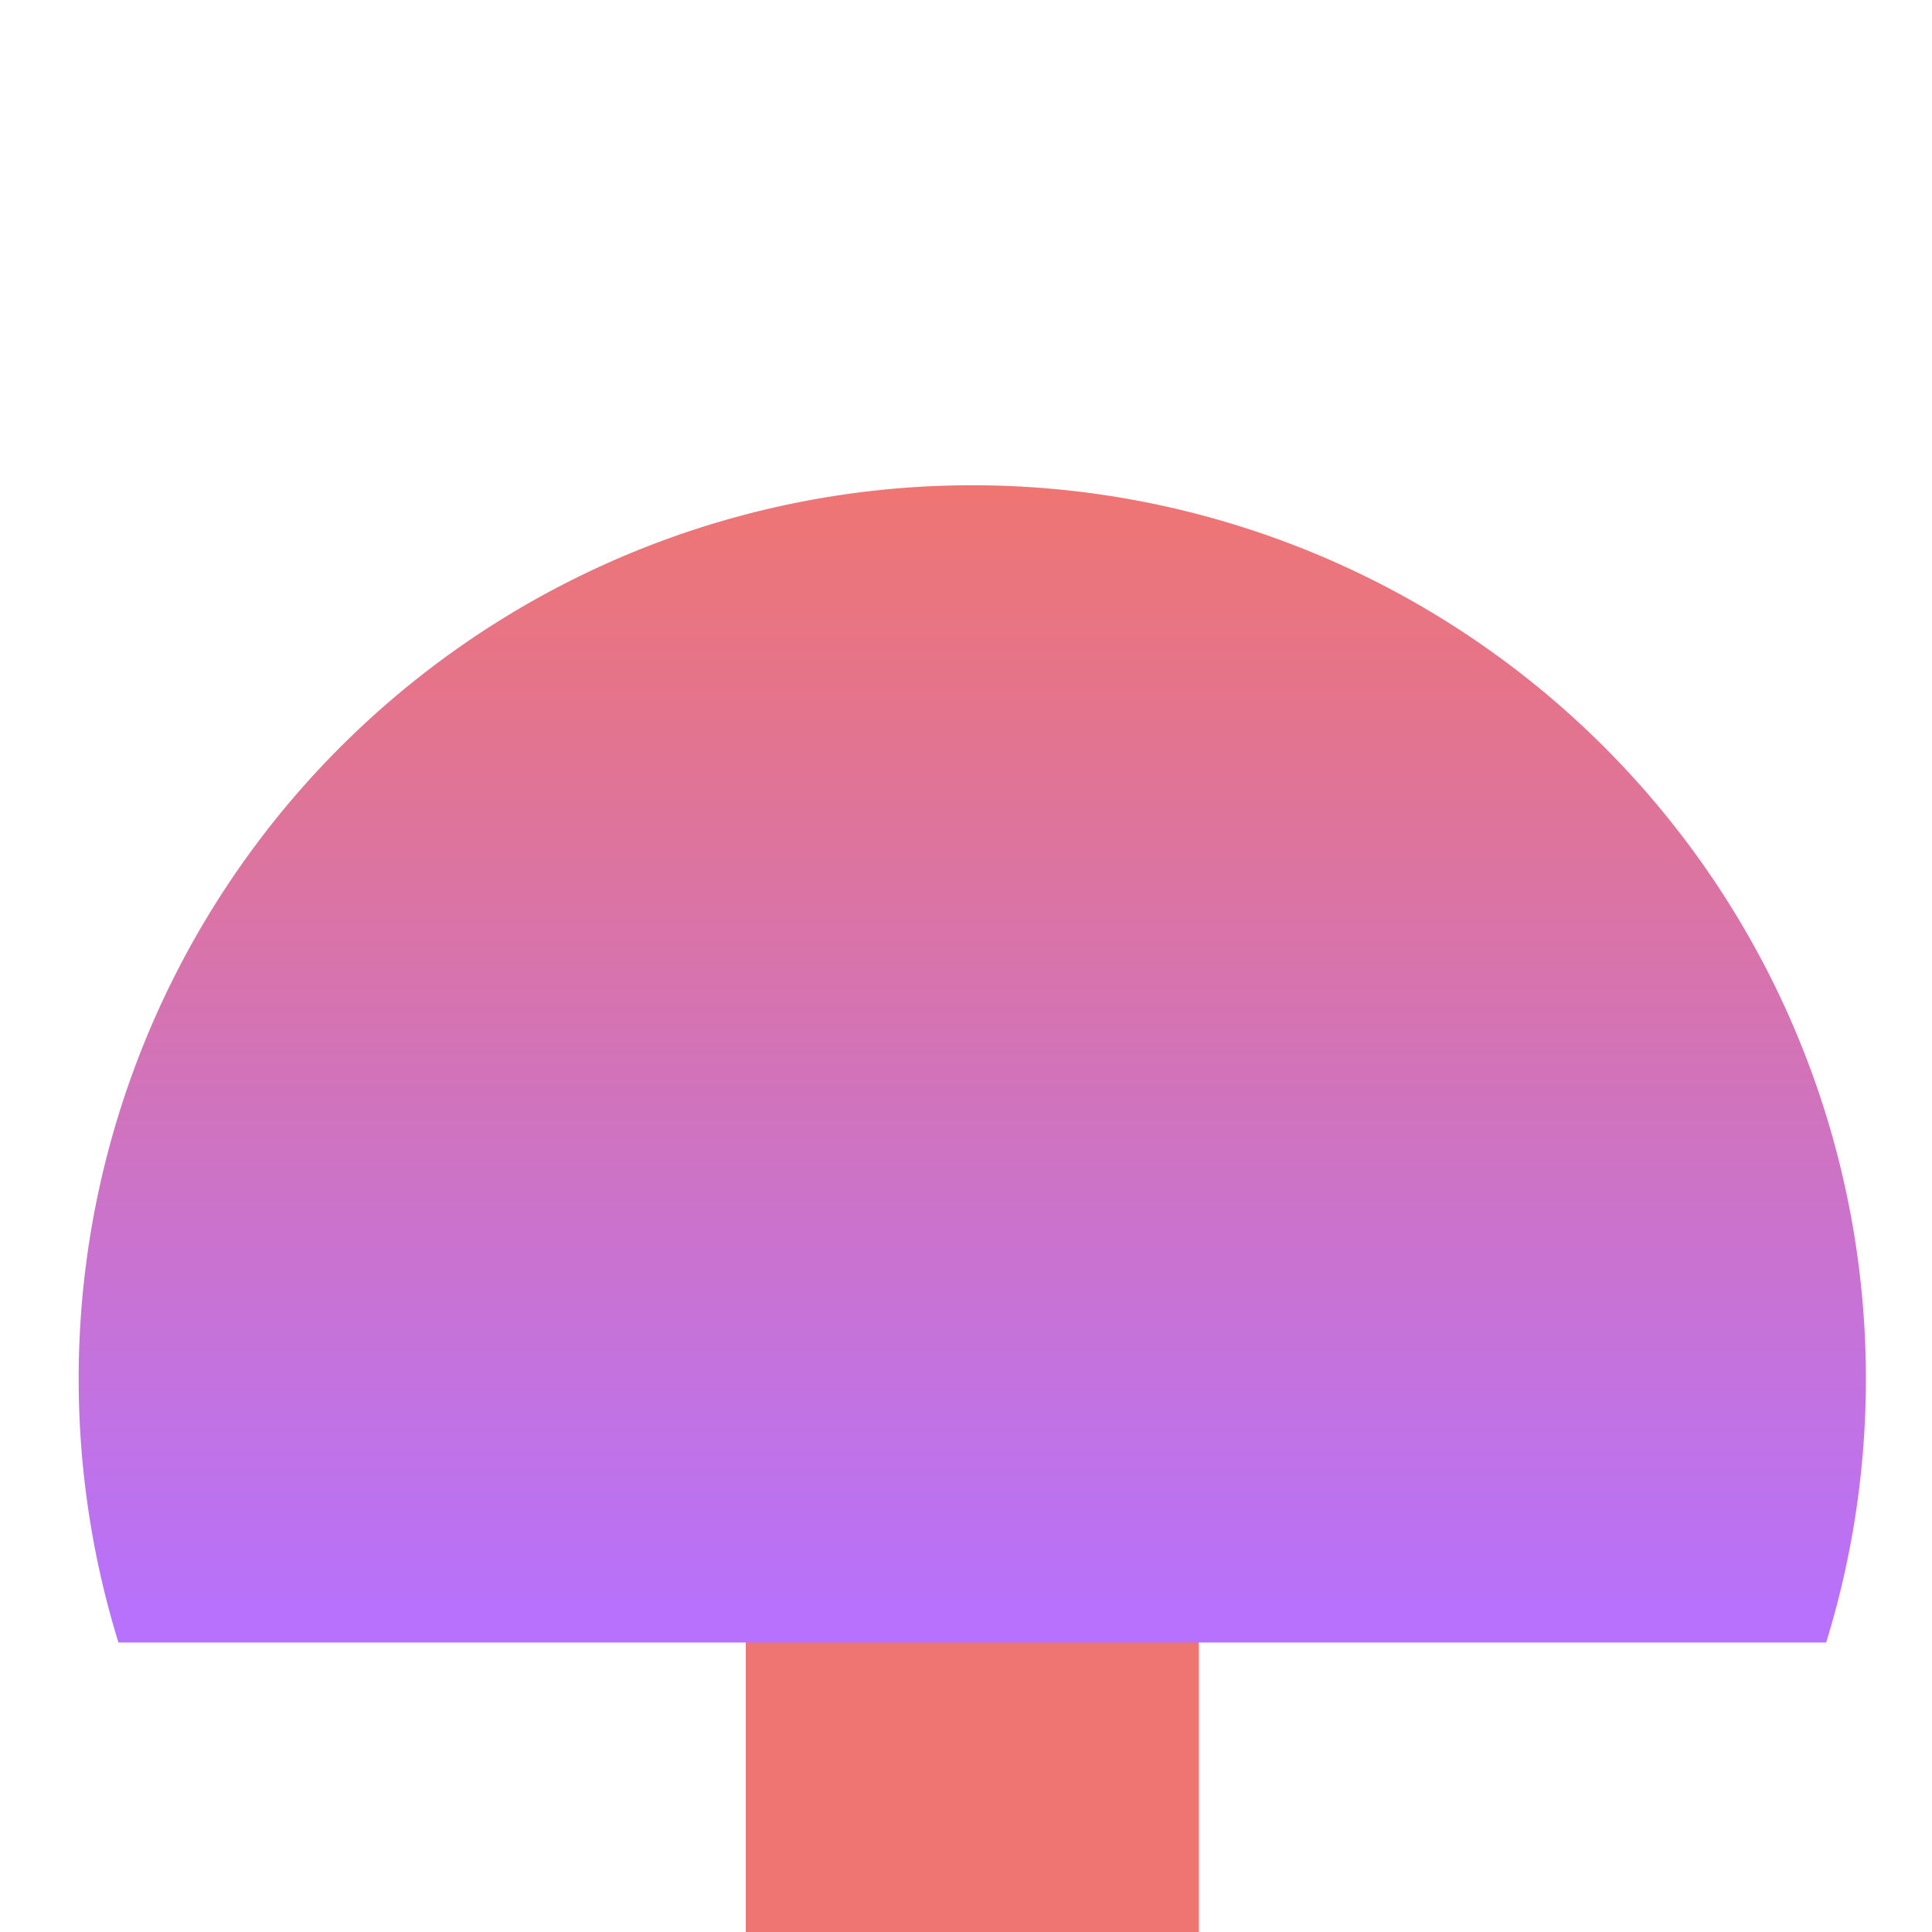<svg id="Layer_1" data-name="Layer 1" xmlns="http://www.w3.org/2000/svg" xmlns:xlink="http://www.w3.org/1999/xlink" viewBox="0 0 307 307"><defs><style>.cls-1{fill:#ef7572;}.cls-2{fill:url(#linear-gradient);}</style><linearGradient id="linear-gradient" x1="154.5" y1="77" x2="154.5" y2="261" gradientUnits="userSpaceOnUse"><stop offset="0" stop-color="#ef7572"/><stop offset="1" stop-color="#b671ff"/></linearGradient></defs><title>oddvar_mush</title><g id="Layer_2" data-name="Layer 2"><rect class="cls-1" x="118.5" y="143" width="72" height="164"/><path class="cls-2" d="M290.18,261a142,142,0,1,0-271.36,0Z"/></g></svg>